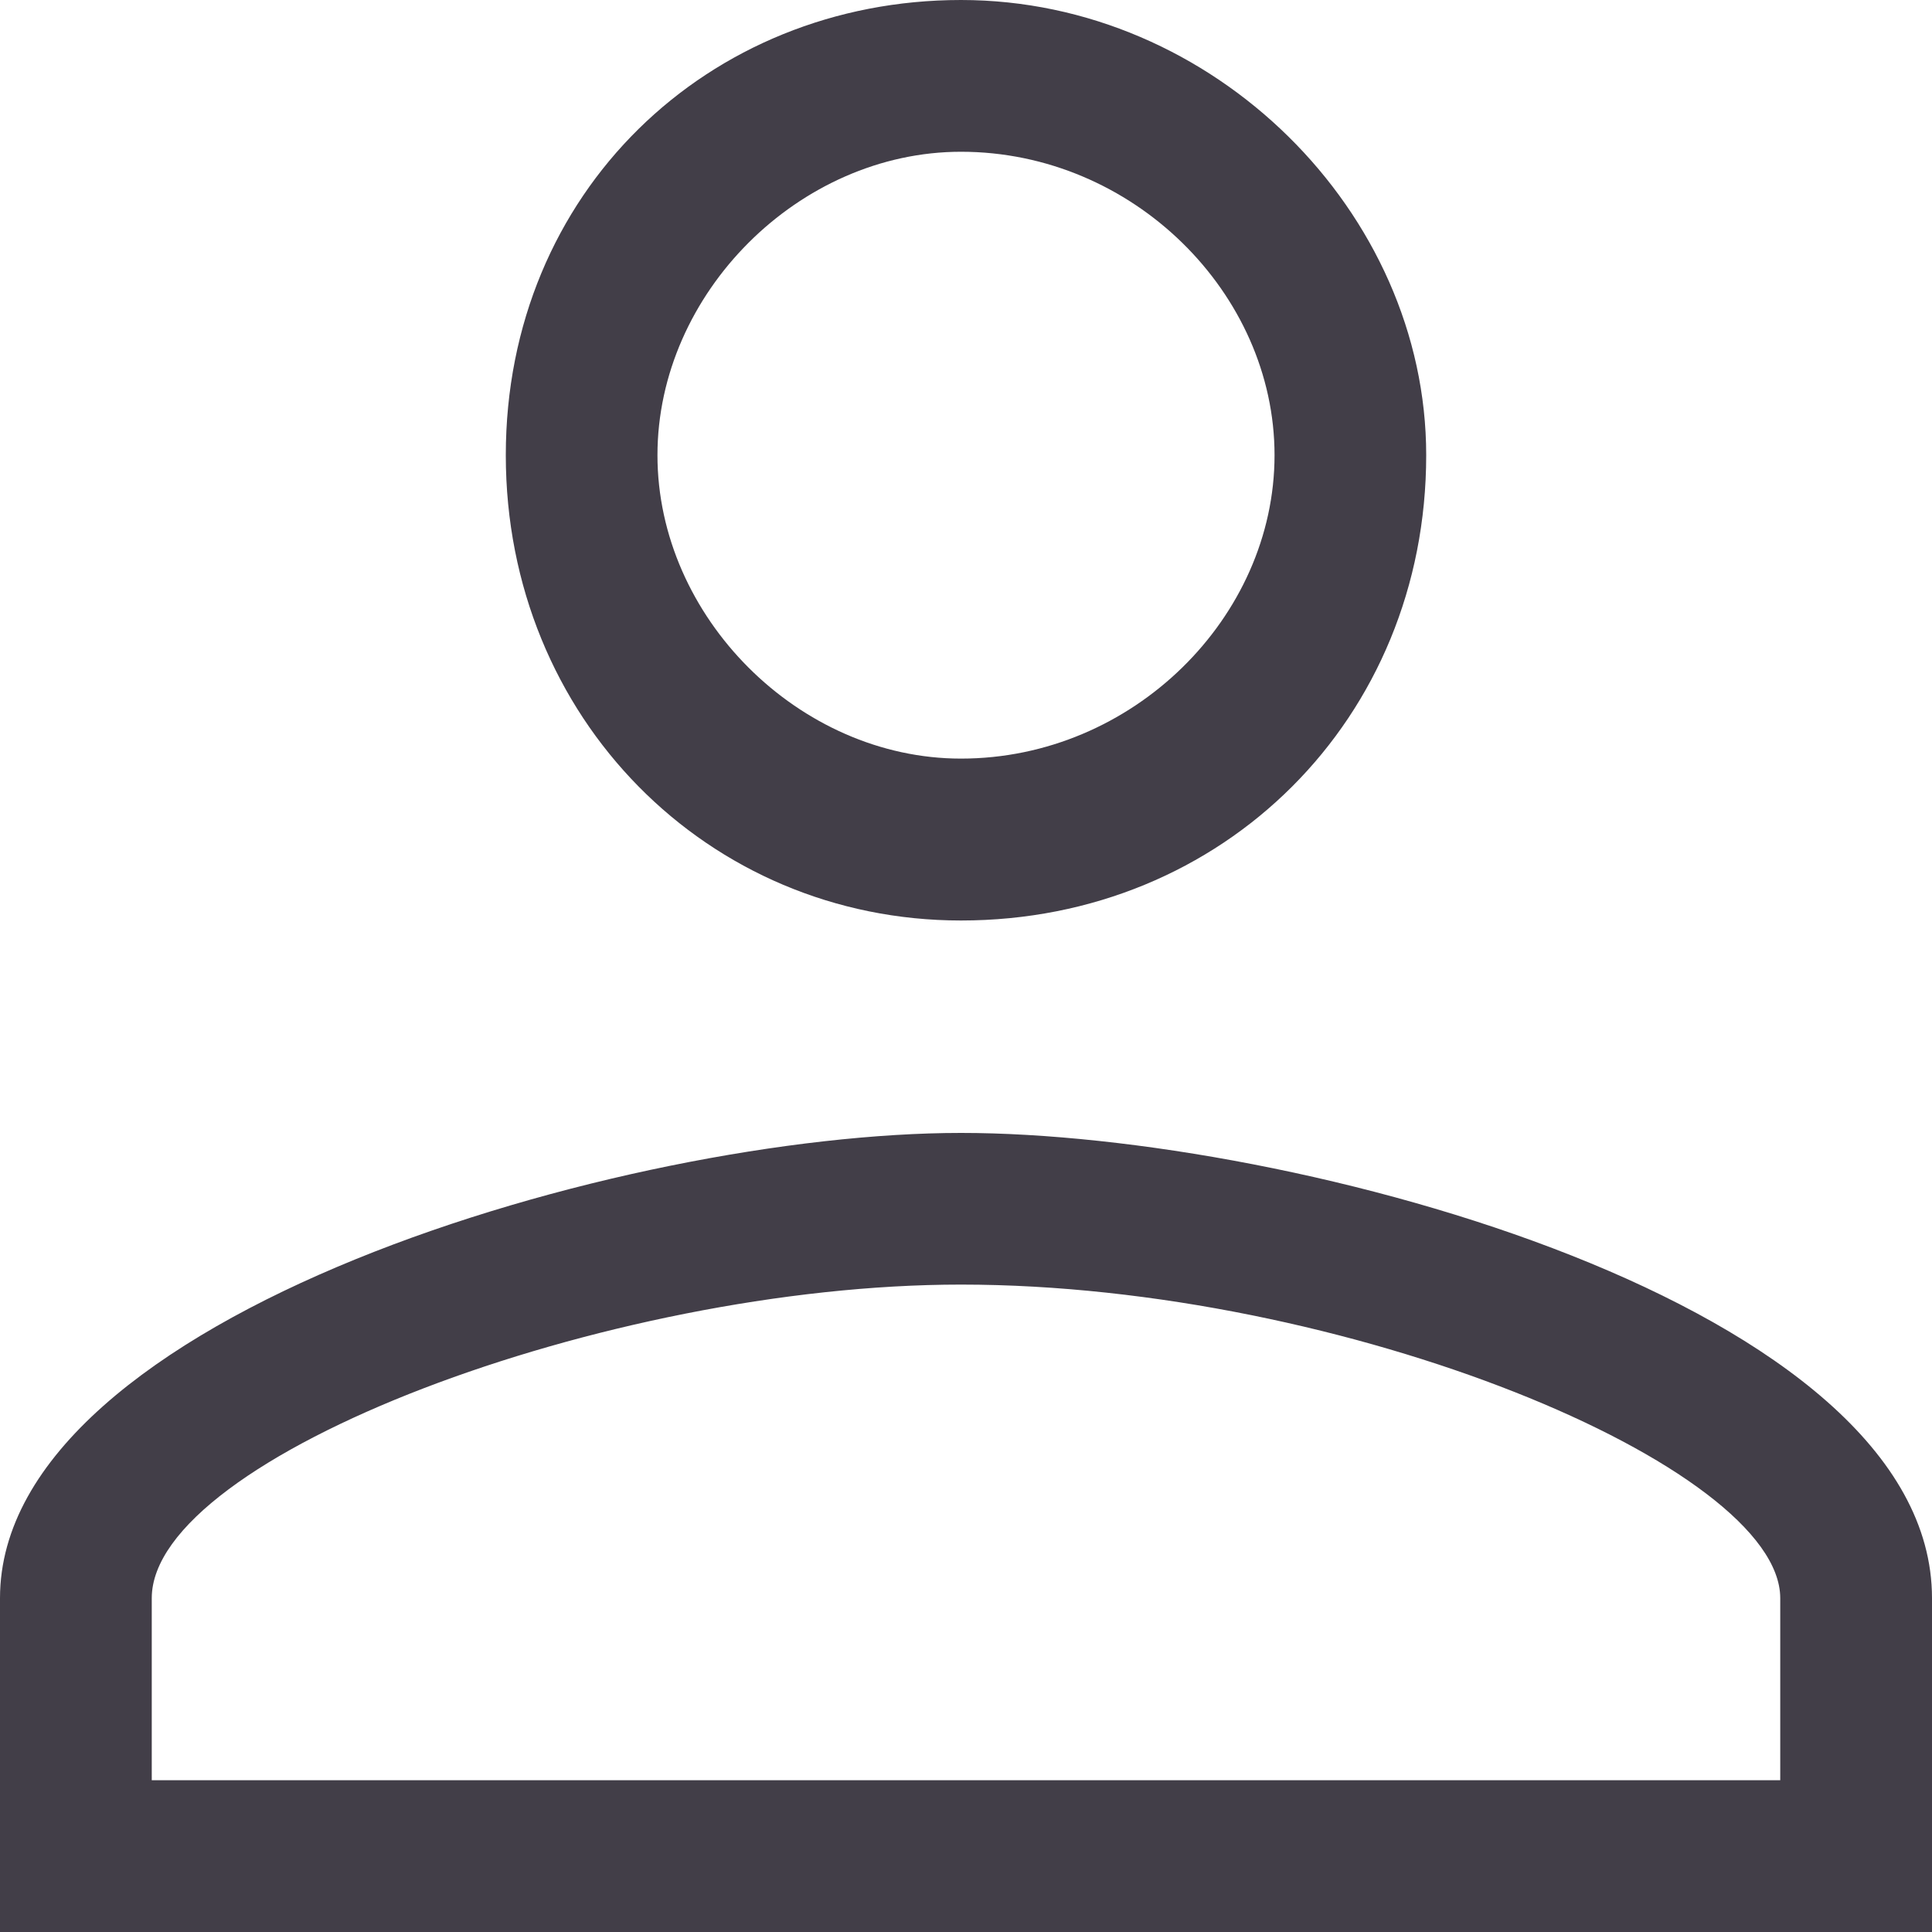 <svg width="20" height="20" viewBox="0 0 20 20" fill="none" xmlns="http://www.w3.org/2000/svg">
<path d="M0 20V16.544C0 13.613 6.492 11.728 9.948 11.728C13.403 11.728 20 13.508 20 16.544V20H0ZM9.948 13.298C6.283 13.298 1.571 15.079 1.571 16.544V18.429H18.429V16.544C18.429 15.183 13.927 13.298 9.948 13.298ZM9.948 9.529C7.33 9.529 5.236 7.435 5.236 4.712C5.236 1.99 7.33 0 9.948 0C12.565 0 14.764 2.199 14.764 4.712C14.764 7.435 12.67 9.529 9.948 9.529ZM9.948 1.571C8.272 1.571 6.806 3.037 6.806 4.712C6.806 6.387 8.272 7.853 9.948 7.853C11.728 7.853 13.194 6.387 13.194 4.712C13.194 3.037 11.728 1.571 9.948 1.571Z" fill="#423E48"/>
</svg>
